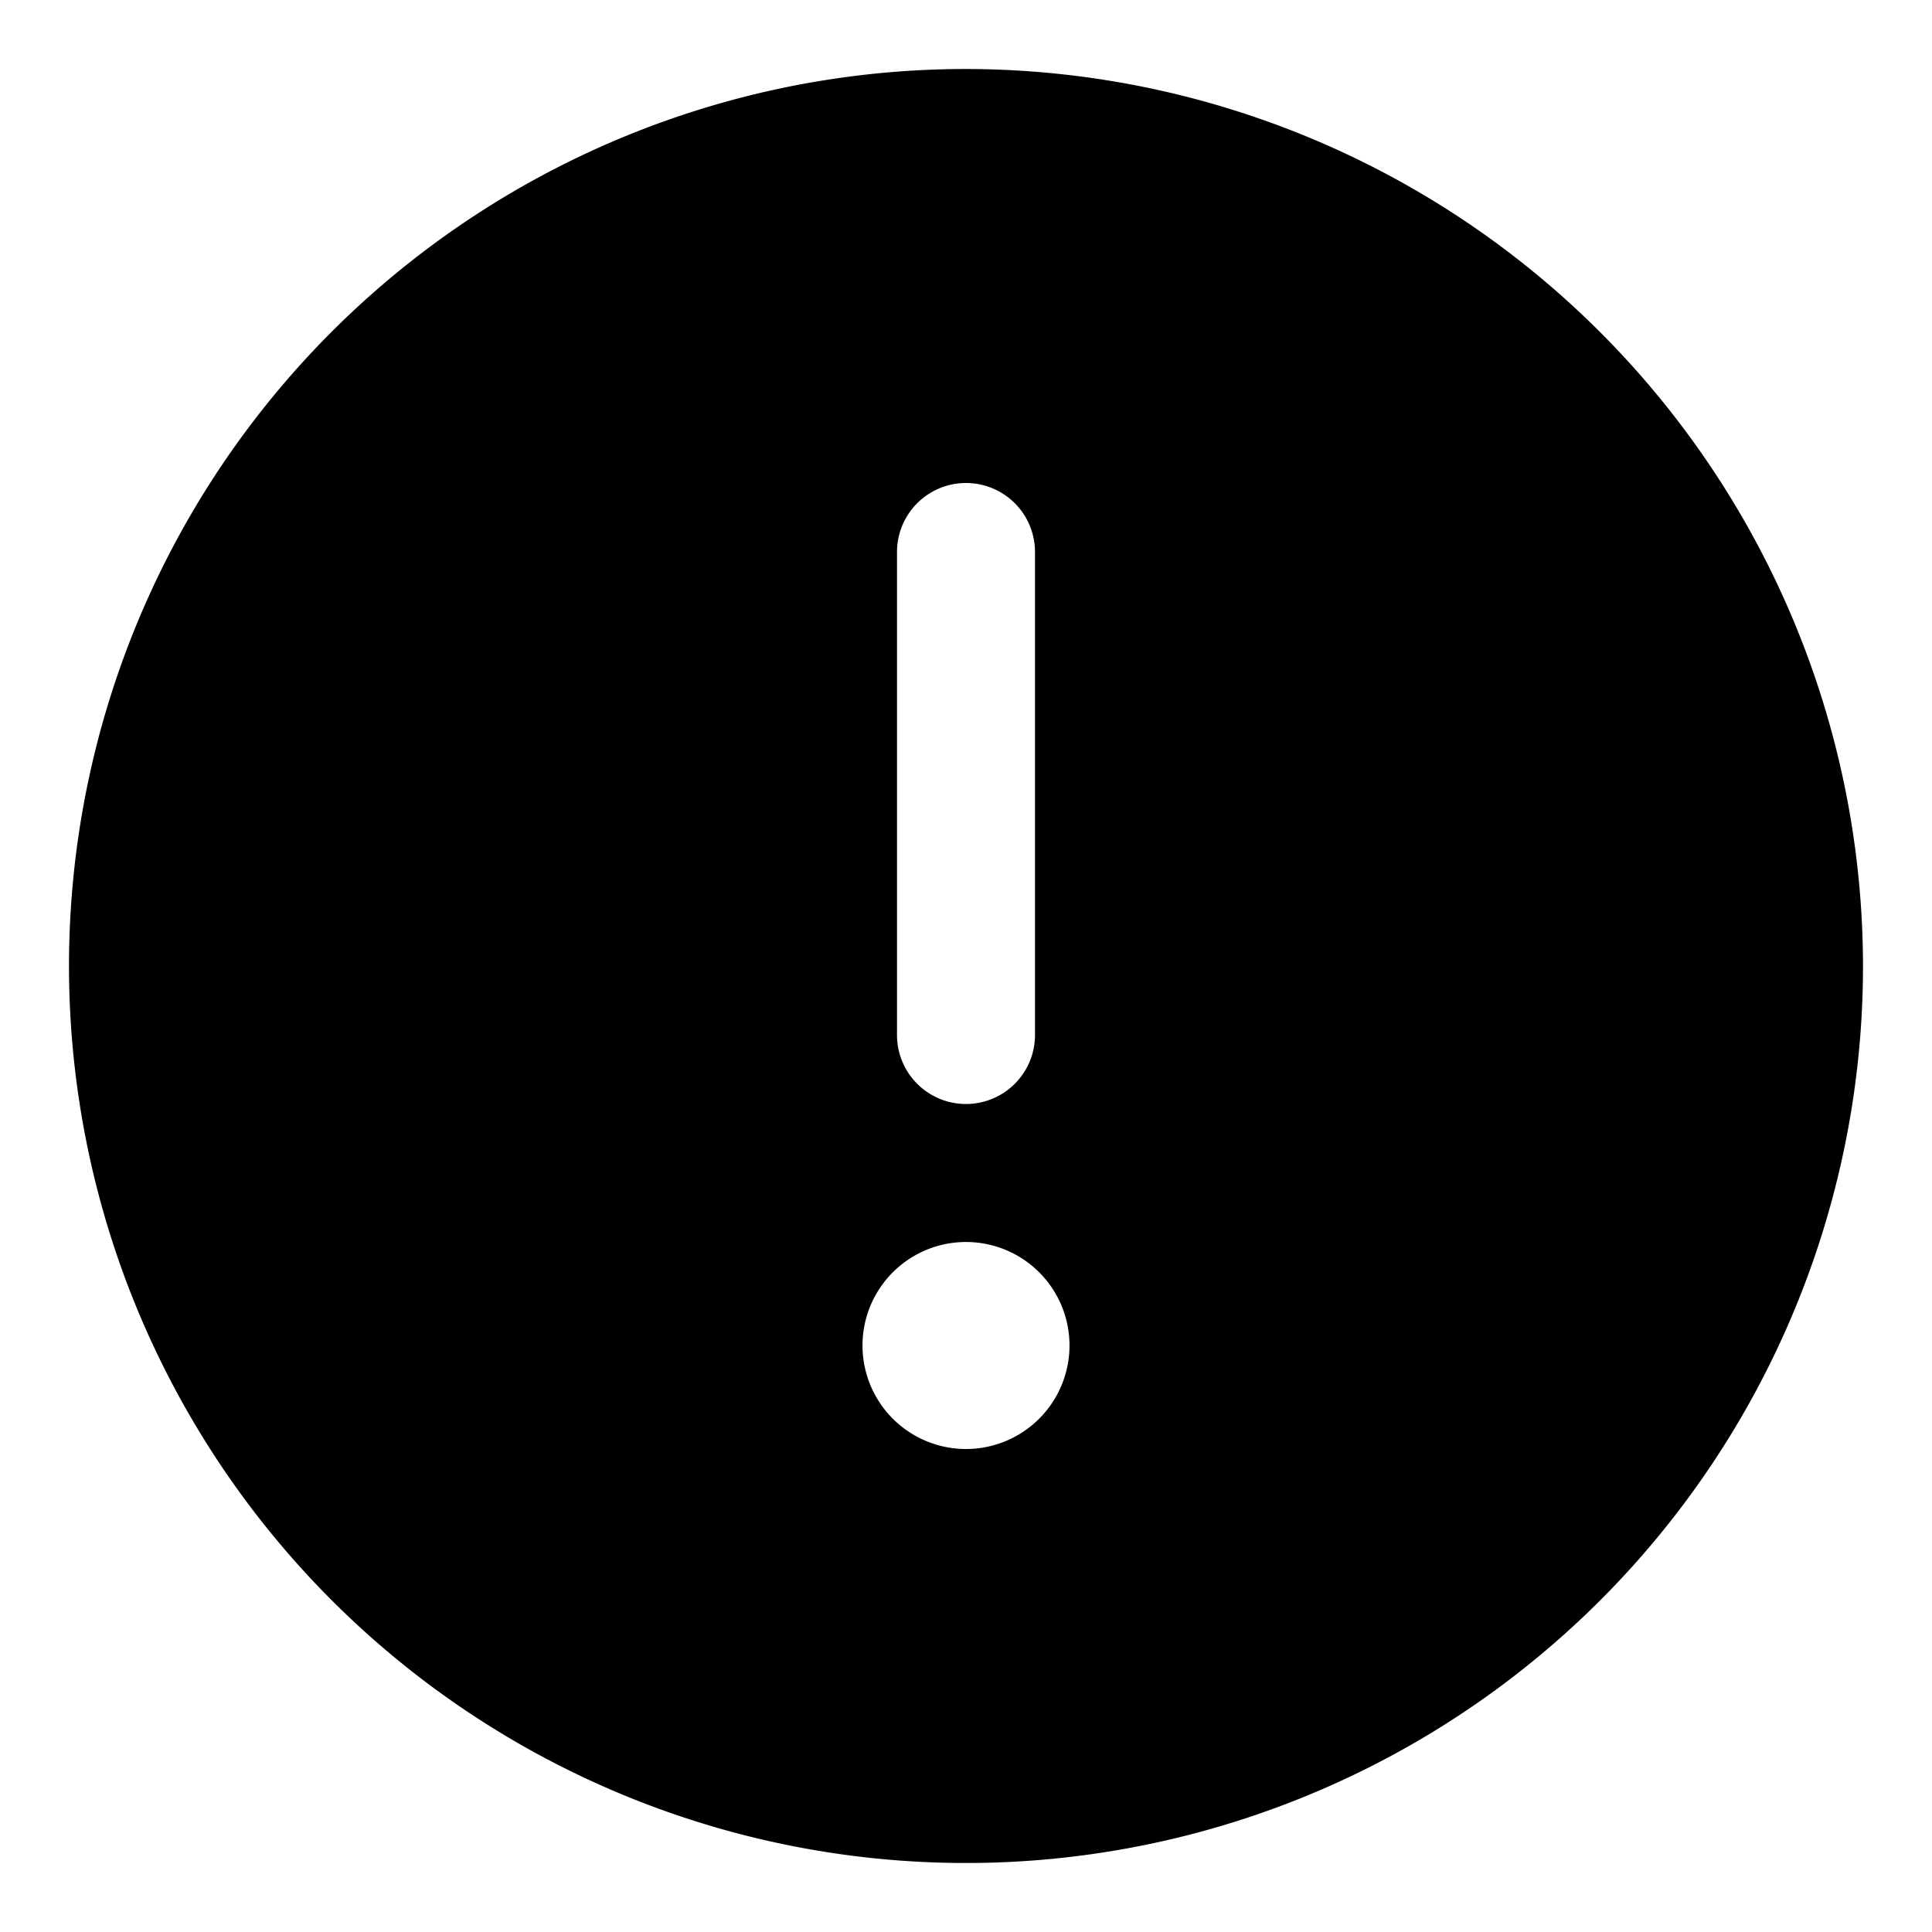 <svg xmlns="http://www.w3.org/2000/svg" width="14" height="14" fill="none"><path fill="currentColor" d="M7 .5A6.5 6.5 0 1 0 13.5 7 6.507 6.507 0 0 0 7 .5M6.5 4a.5.5 0 1 1 1 0v3.5a.5.5 0 1 1-1 0zm.5 6.5A.75.75 0 1 1 7 9a.75.75 0 0 1 0 1.5"/></svg>